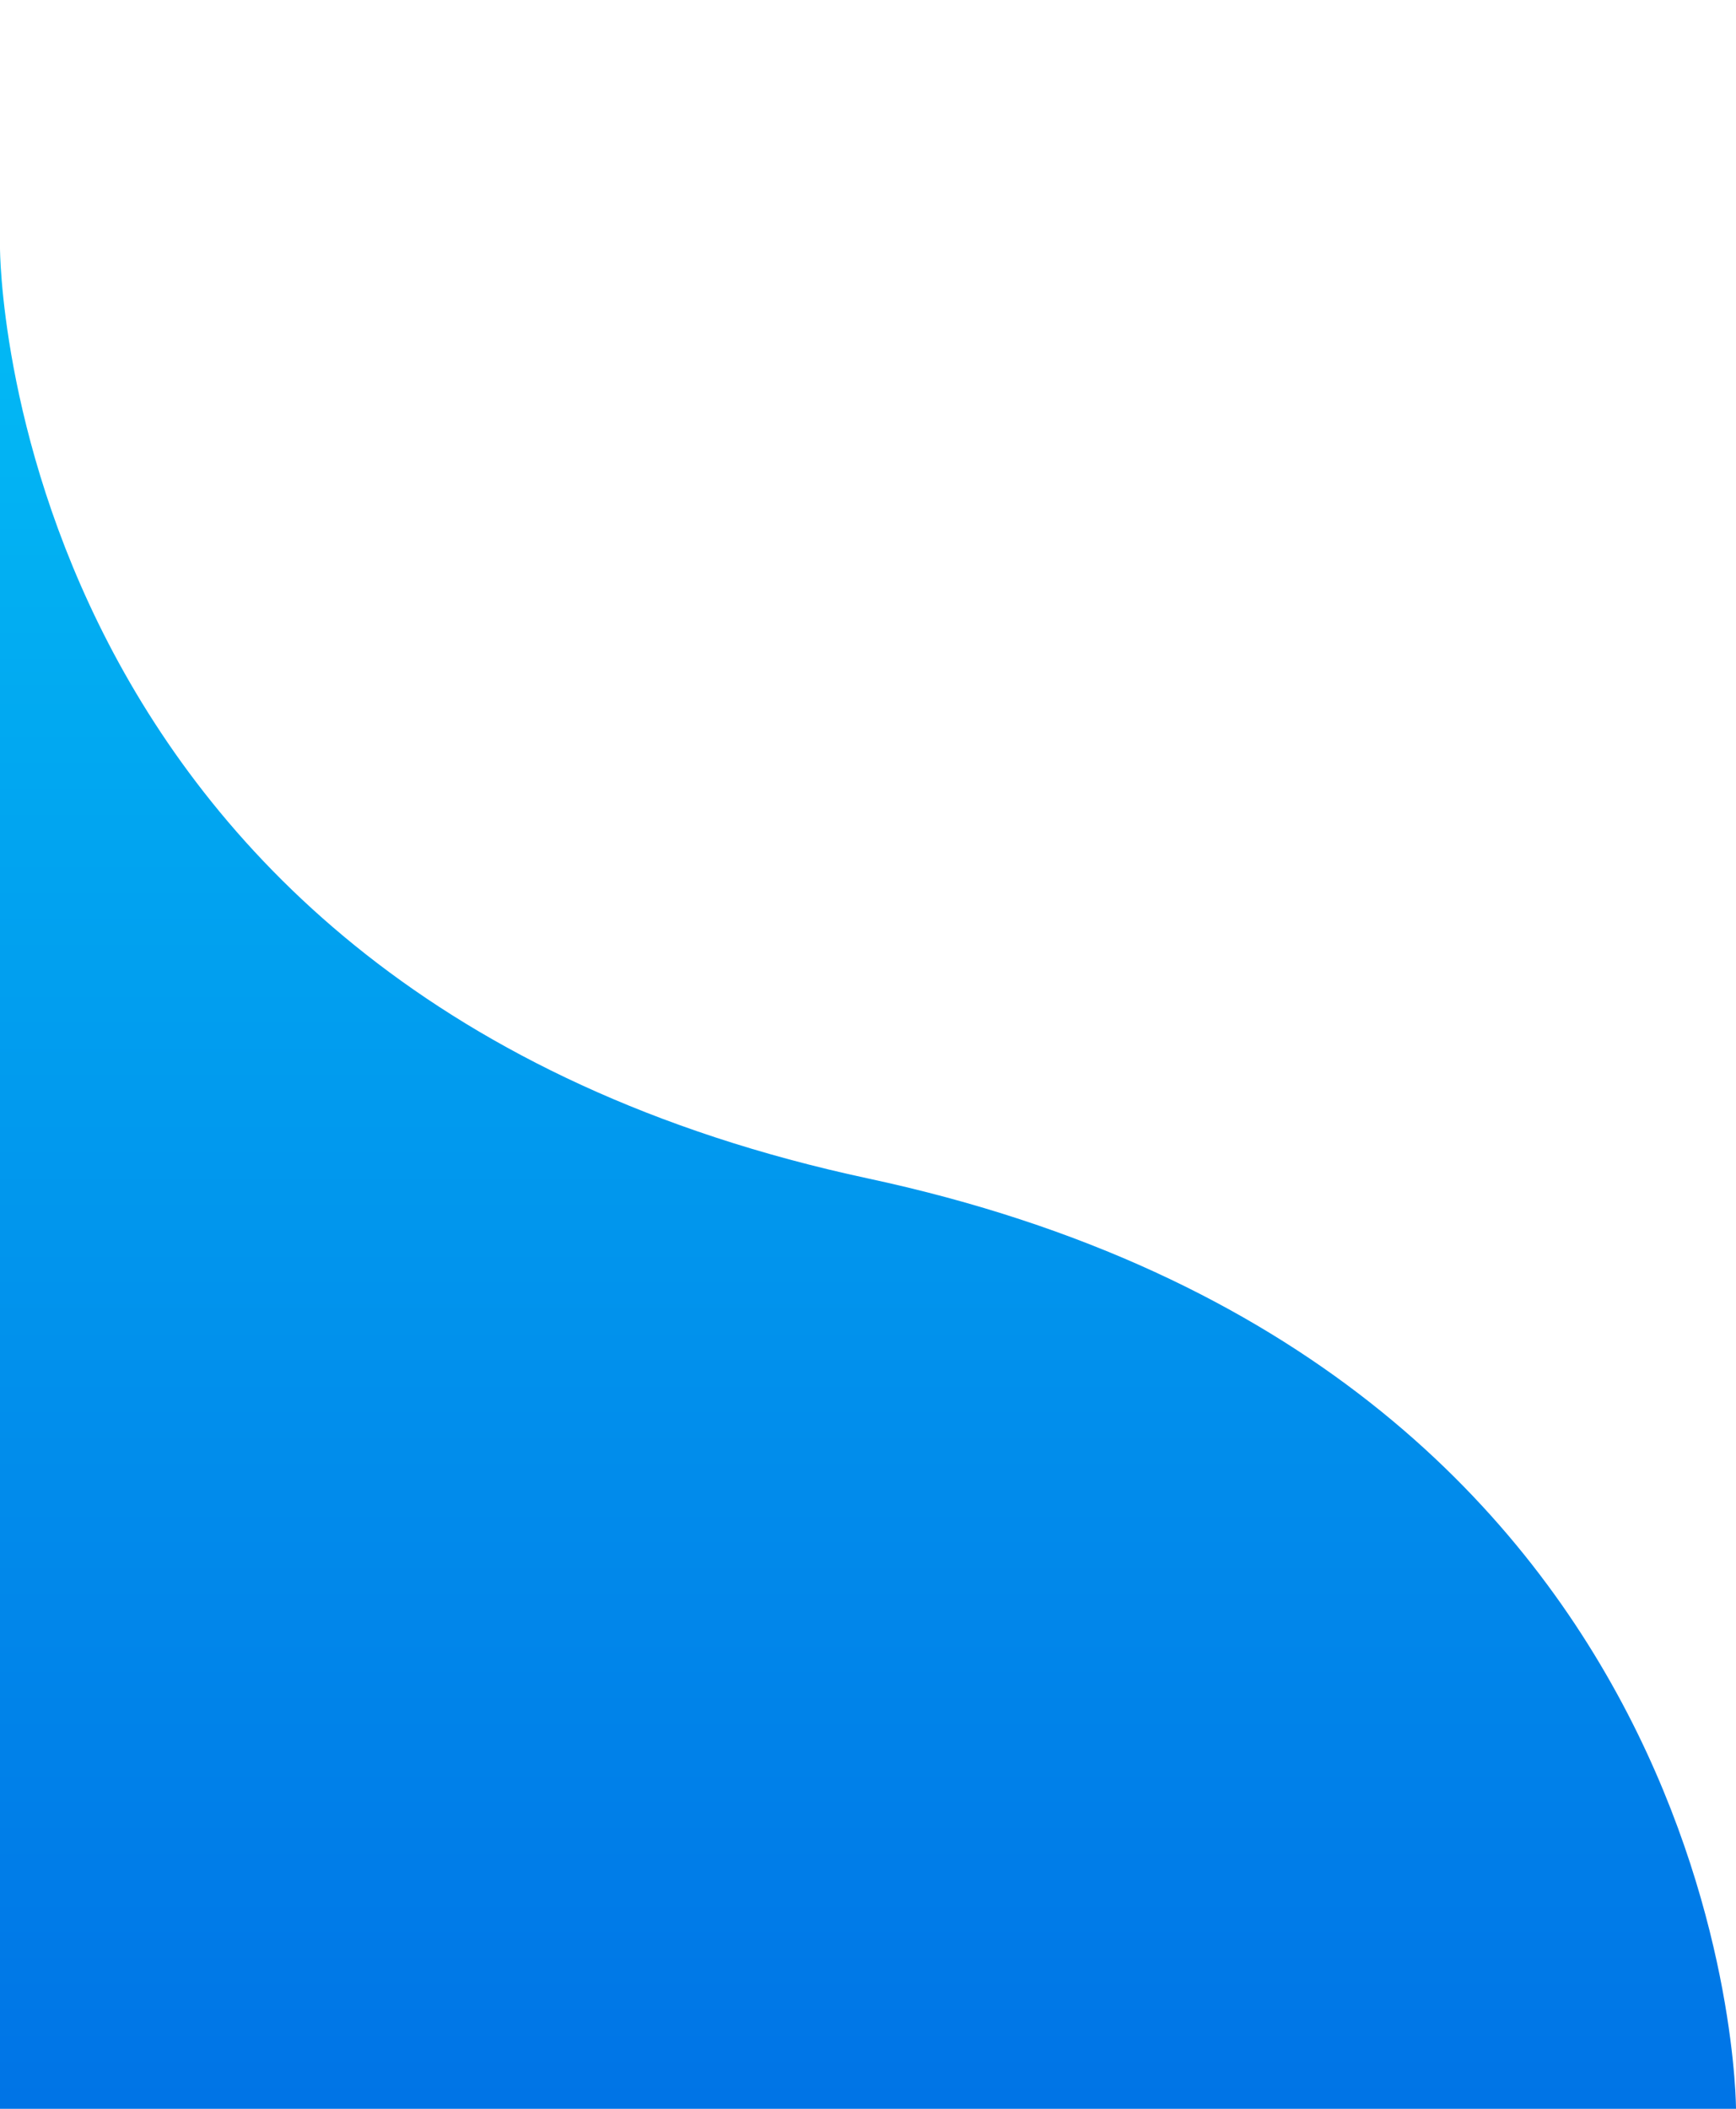 <svg viewBox="0 0 140 170" fill="none" xmlns="http://www.w3.org/2000/svg">
<defs>
  <linearGradient id="grad" x1="0%" y1="0%" x2="0%" y2="100%">
    <stop offset="0%" style="stop-color:rgb(2,188,245);stop-opacity:1" />
    <stop offset="100%" style="stop-color:rgb(0,115,230);stop-opacity:1" />
  </linearGradient>
</defs>
<path d="M0 20C0 20 0 80 70 95C140 110 140 170 140 170H0V20Z" fill="url(#grad)" />
</svg>